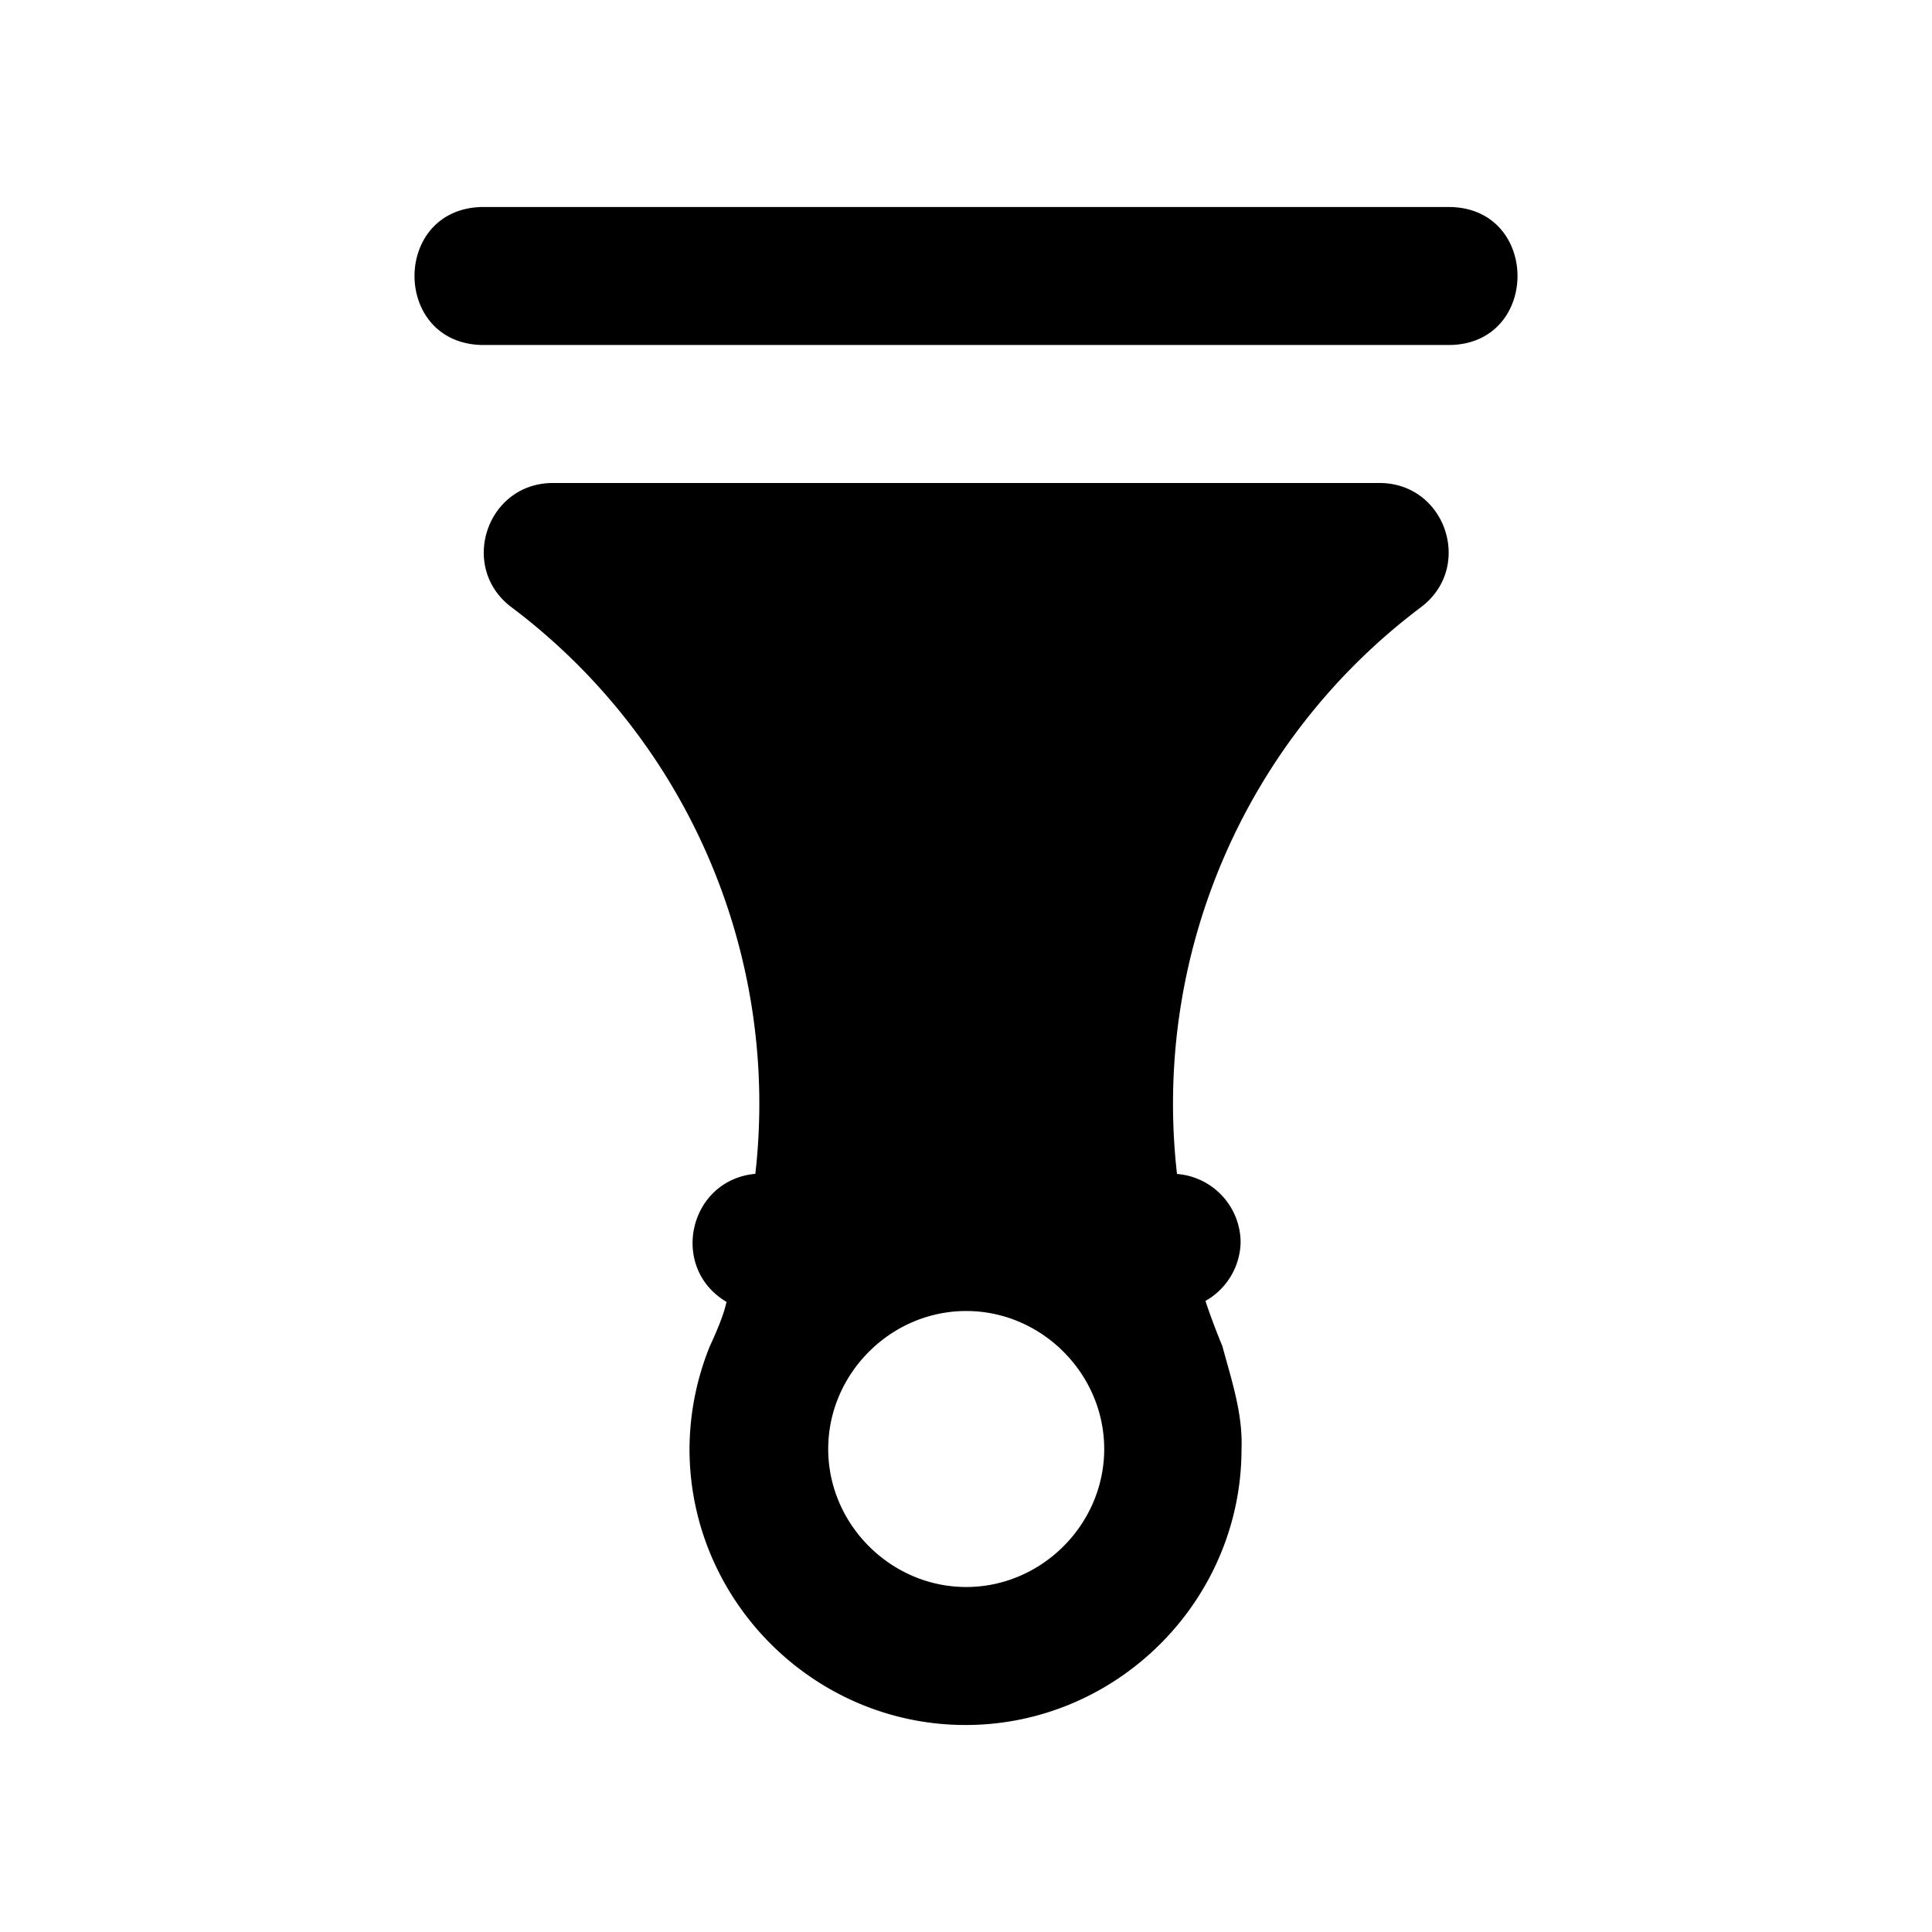 <svg xmlns="http://www.w3.org/2000/svg" width="28" height="28"><path d="M13.993 25c2.198 0 4-1.803 4-4 .02-.516-.146-1-.277-1.49a10 10 0 0 1-.246-.656 1 1 0 0 0 .51-.854 1 1 0 0 0-.922-.986 9 9 0 0 1 3.537-8.215C21.362 8.22 20.953 7 19.993 7H8.013c-.96 0-1.368 1.221-.602 1.799a9 9 0 0 1 3.536 8.213c-.967.089-1.253 1.364-.416 1.857-.018.043-.02.158-.243.64A4 4 0 0 0 9.993 21c0 2.197 1.803 4 4 4m.01-2c-1.092 0-2-.907-2-2s.908-2 2-2 2 .907 2 2-.907 2-2 2m6.99-18c1.333 0 1.333-2 0-2h-14c-1.314.019-1.314 1.981 0 2z" style="fill:#000000;stroke-linecap:round;stroke-linejoin:round"/></svg>